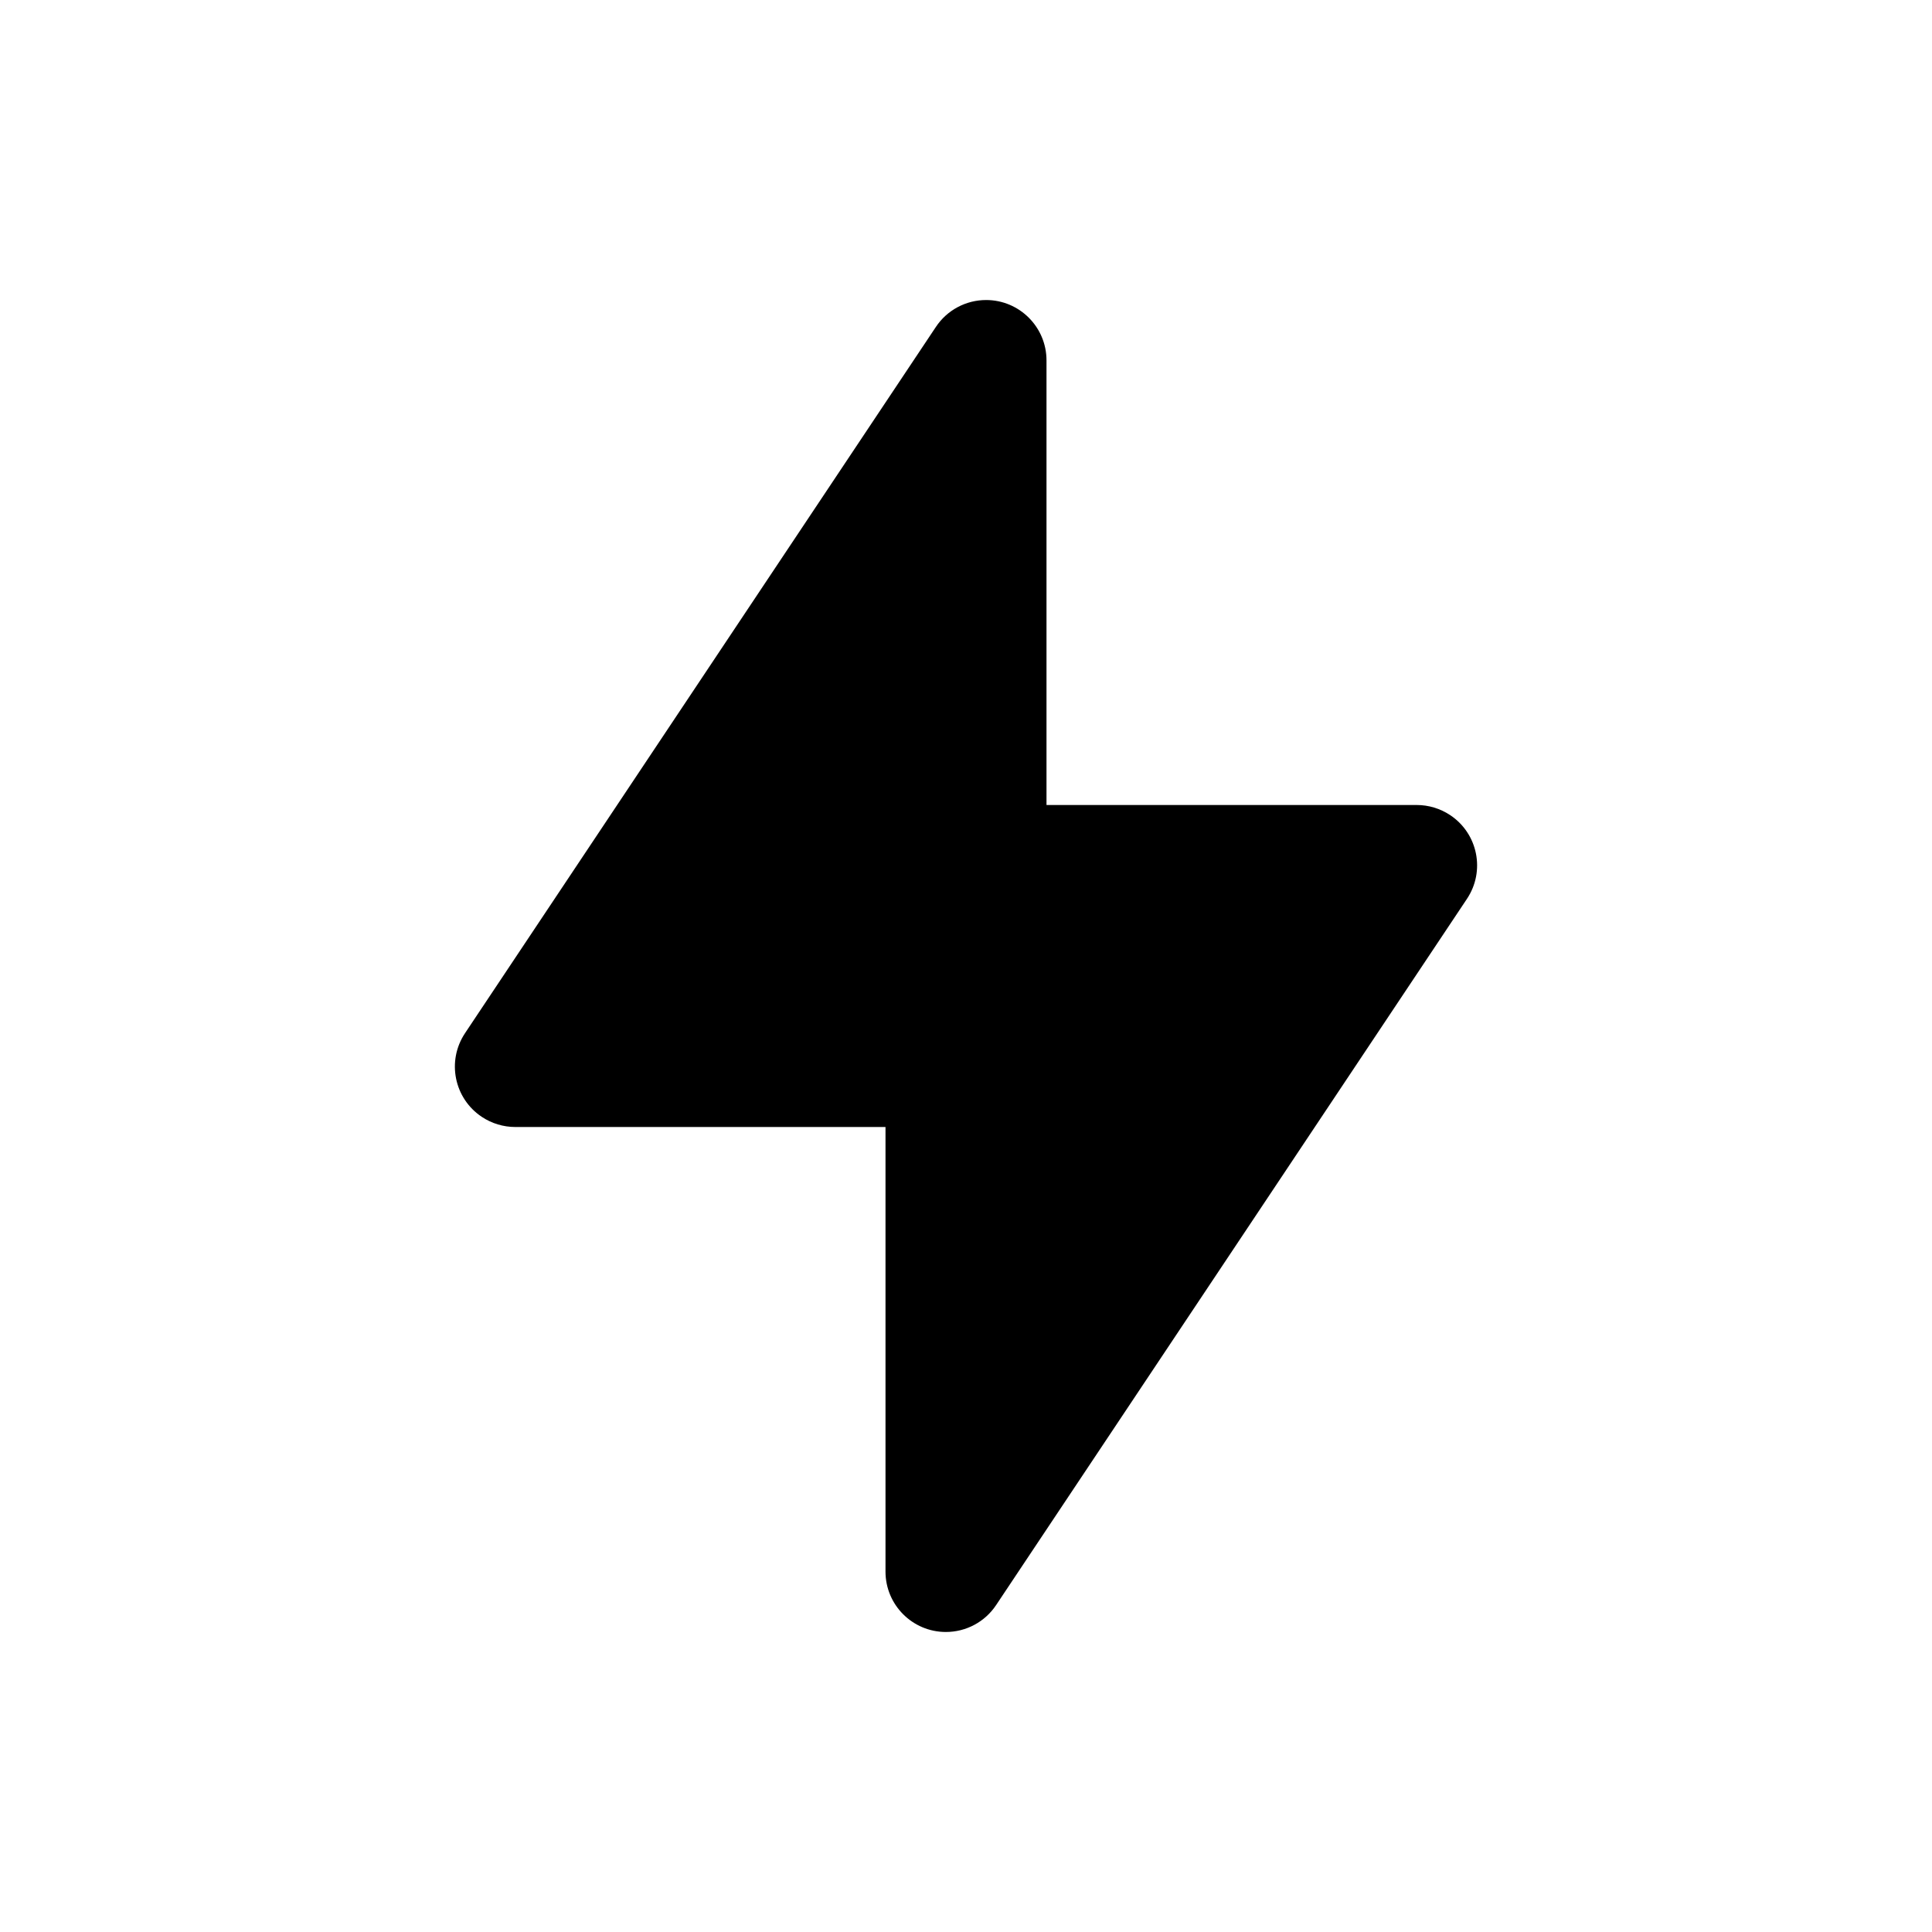 <svg height="24" viewBox="0 0 24 24" width="24" xmlns="http://www.w3.org/2000/svg"><g fill="none" fill-rule="evenodd"><path d="m0 0h24v24h-24z" opacity="0"/><path d="m12.374 19.939 5.849-8.773c.23-.345.137-.81-.208-1.04-.123-.082-.268-.126-.416-.126h-4.599v-5.523c0-.414-.336-.75-.75-.75-.251 0-.485.125-.624.334l-5.849 8.773c-.23.345-.137.81.208 1.04.123.082.268.126.416.126h4.599v5.523c0 .414.336.75.75.75.251 0 .485-.125.624-.334z" fill="#000"/></g></svg>